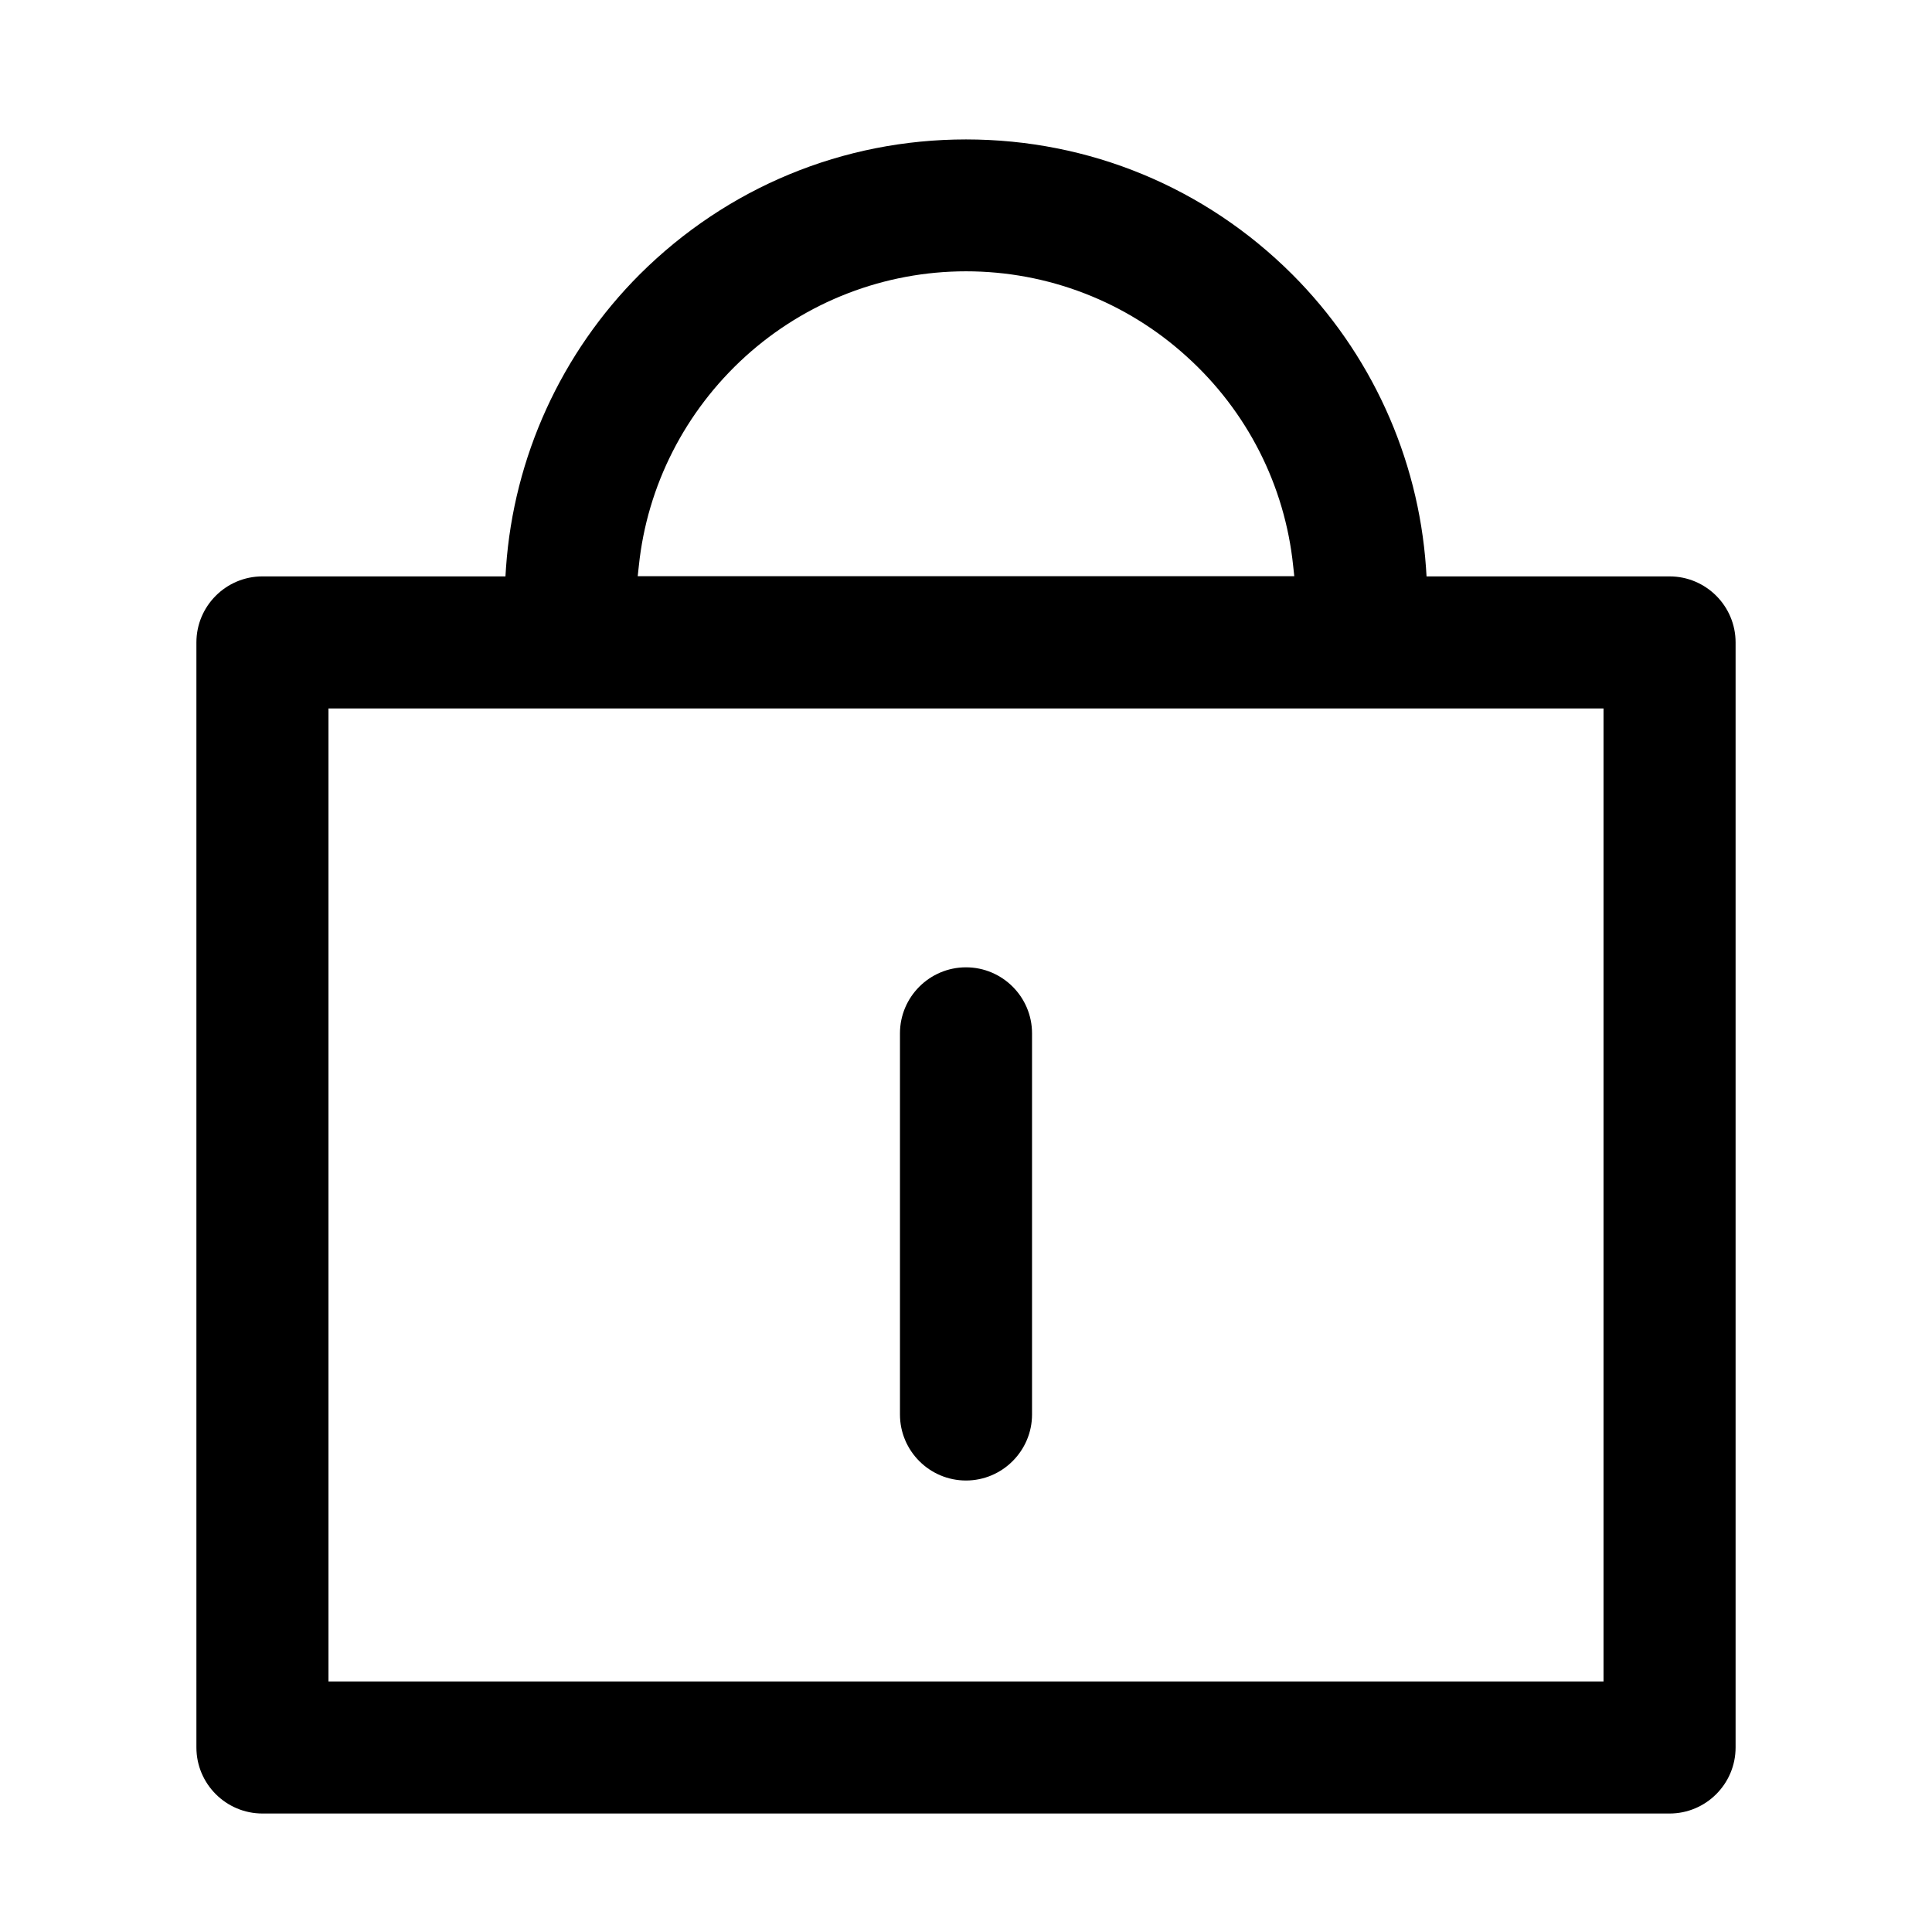<?xml version="1.0" standalone="no"?><!DOCTYPE svg PUBLIC "-//W3C//DTD SVG 1.1//EN" "http://www.w3.org/Graphics/SVG/1.1/DTD/svg11.dtd"><svg t="1566979055253" class="icon" viewBox="0 0 1024 1024" version="1.1" xmlns="http://www.w3.org/2000/svg" p-id="12546" xmlns:xlink="http://www.w3.org/1999/xlink" width="32" height="32"><defs><style type="text/css"></style></defs><path d="M139.1 961.2c-19.3 0-35-15.7-35-35V340.5c0-19.3 15.7-35 35-35h128.8l0.3-4.7c4.1-58.6 29.3-113.8 70.9-155.4C385.4 99.3 446.8 73.9 512 73.9c65.3 0 126.7 25.4 172.9 71.5 41.6 41.6 66.8 96.8 70.9 155.4l0.3 4.7h128.8c19.3 0 35 15.7 35 35v585.7c0 19.3-15.7 35-35 35H139.1z m35-70h675.8V375.5H174.1v515.7zM512 143.8c-43.3 0-84.9 16.1-117 45.2-31.9 29-52 68.4-56.4 110.9l-0.6 5.5h348l-0.6-5.5C681 257.3 661 217.9 629 189c-32.1-29.2-73.7-45.2-117-45.2z" p-id="12547"></path><path d="M512 784.7c-19.3 0-35-15.7-35-35v-202c0-19.3 15.7-35 35-35s35 15.7 35 35v202c0 19.2-15.7 35-35 35z" p-id="12548"></path></svg>